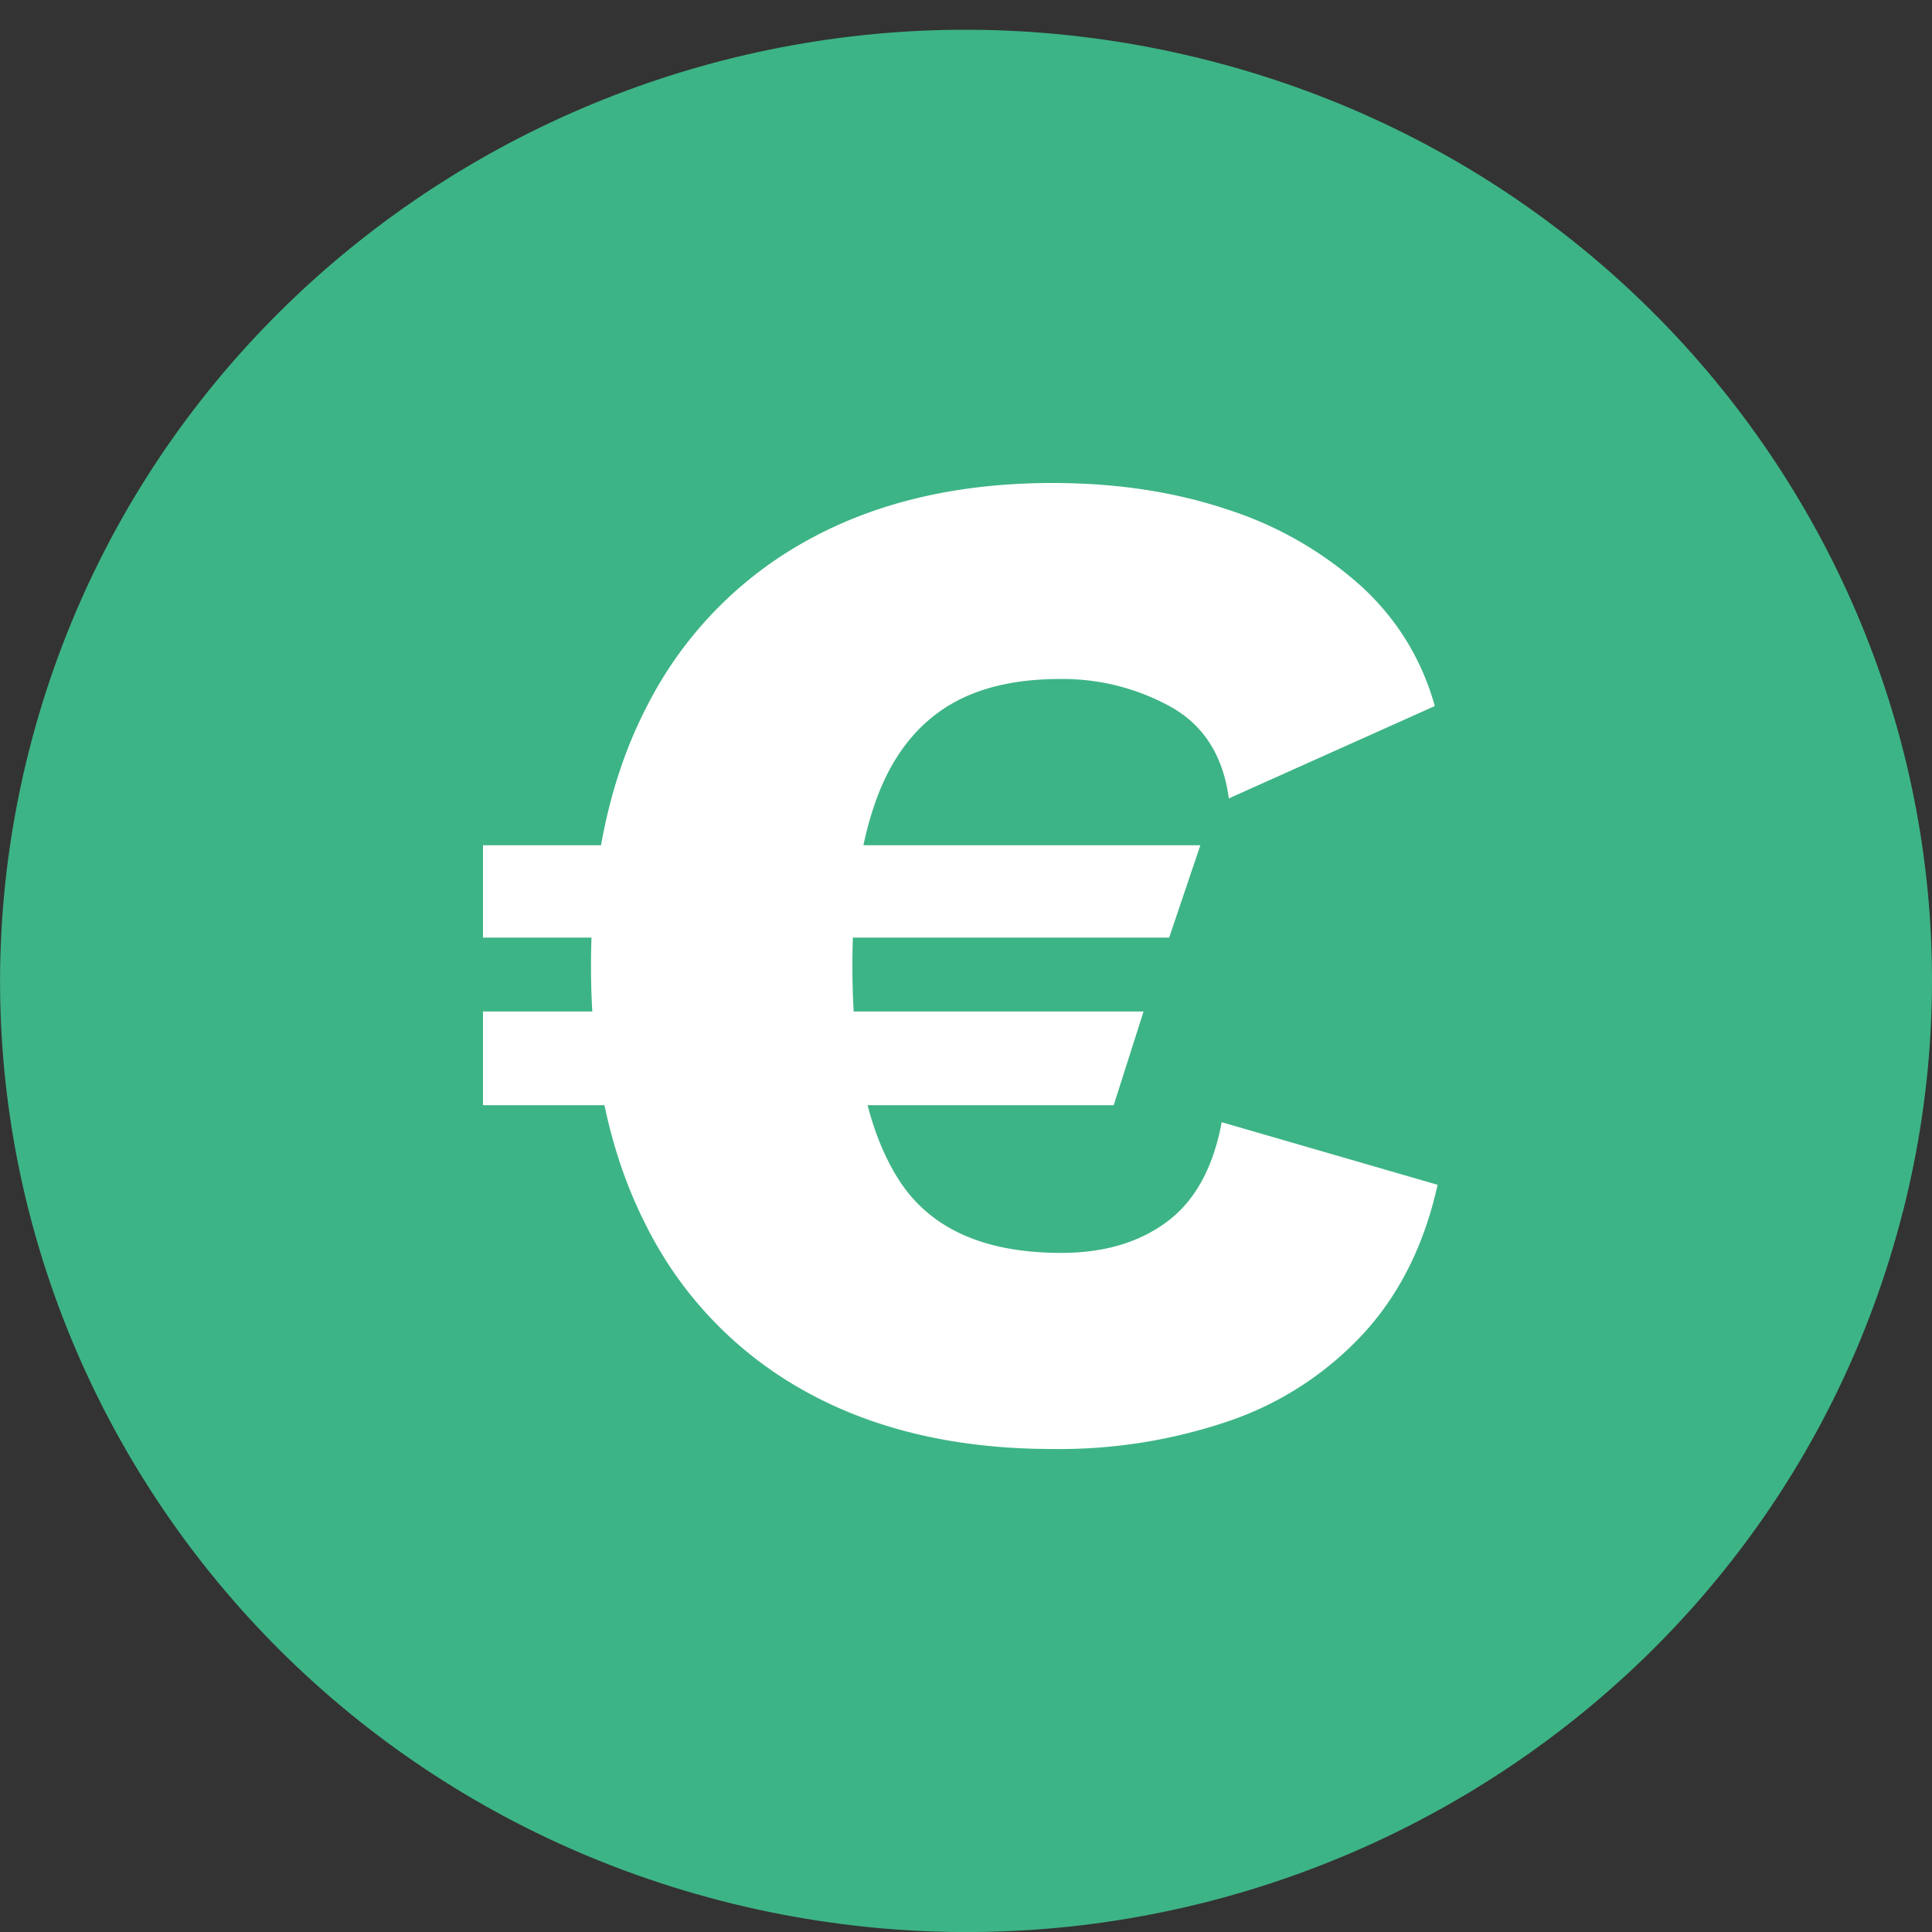 <svg xmlns="http://www.w3.org/2000/svg" width="20" height="20" viewBox="0 0 20 20">
    <rect x="0" y="0" width="20" height="20" fill="#333333" stroke="none"/>
    <g fill="none" fill-rule="nonzero">
        <path fill="#3DB486" d="M19.7 12.536c-1.336 5.274-6.762 8.485-12.12 7.17C2.225 18.39-1.036 13.046.3 7.772 1.637 2.498 7.063-.713 12.419.603c5.357 1.314 8.617 6.658 7.282 11.933z"/>
        <path fill="#FFF" d="M5 9.706V8.75h7.426l-.323.956H5zm0 1.735v-.97h6.838l-.309.97H5zM10.897 5c.657 0 1.257.09 1.802.272a3.82 3.82 0 0 1 1.382.787c.377.343.635.76.772 1.25l-2.132.956c-.06-.441-.26-.758-.603-.949a2.316 2.316 0 0 0-1.147-.287c-.51 0-.922.11-1.236.331-.313.22-.544.552-.69.993-.148.441-.221.99-.221 1.647 0 .98.161 1.72.485 2.22.323.5.882.75 1.676.75.441 0 .807-.107 1.096-.323.29-.216.478-.559.566-1.03l2.235.648c-.137.617-.392 1.13-.764 1.536a3.382 3.382 0 0 1-1.383.905 5.437 5.437 0 0 1-1.838.294c-.99 0-1.843-.199-2.559-.596a4 4 0 0 1-1.647-1.713c-.382-.745-.573-1.642-.573-2.691s.193-1.946.58-2.691a4.045 4.045 0 0 1 1.655-1.713C9.069 5.199 9.917 5 10.897 5z"/>
    </g>
</svg>
